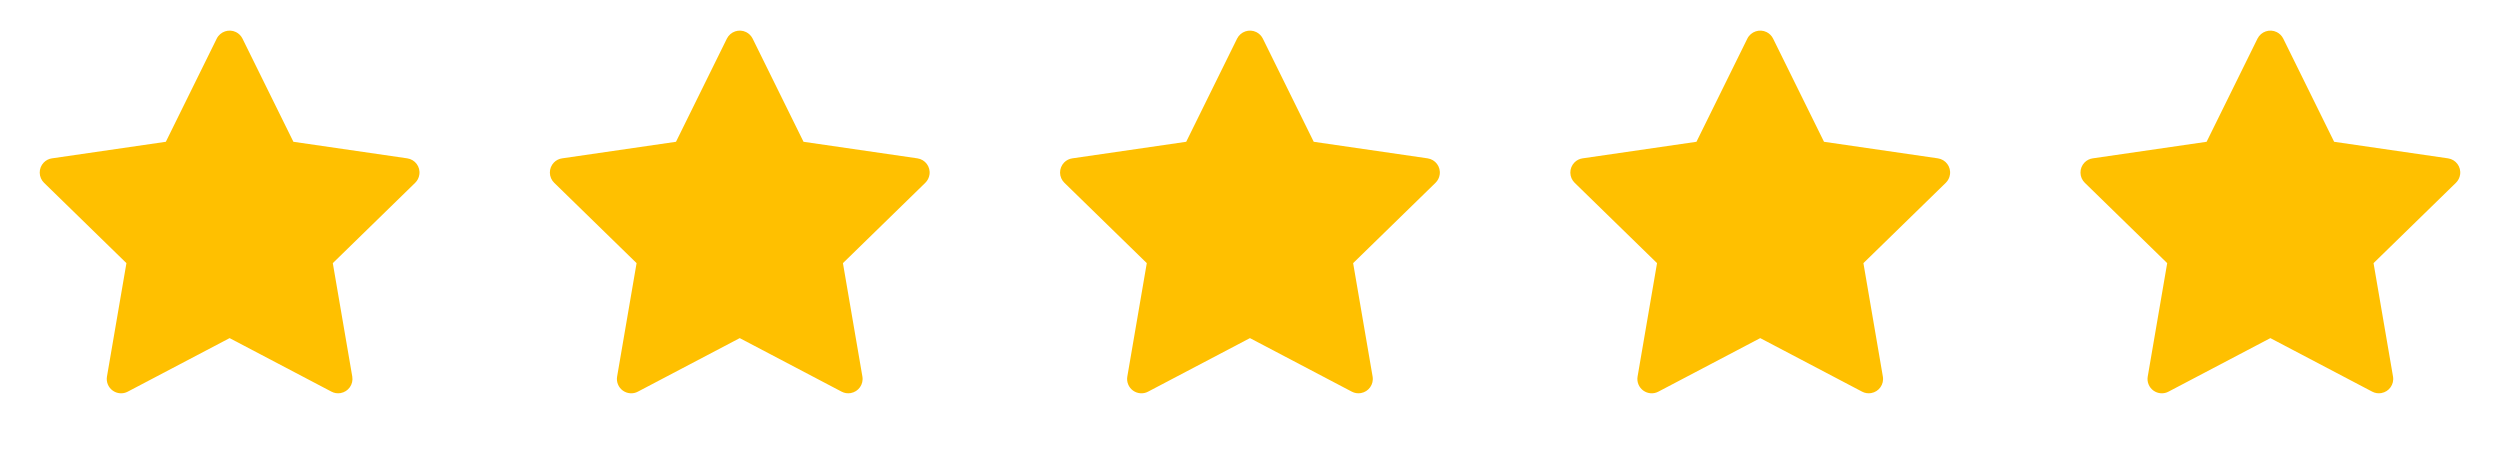 <svg width="98" height="18" viewBox="0 0 98 18" fill="none" xmlns="http://www.w3.org/2000/svg">
<path d="M15.964 6.207L11.501 5.558L9.505 1.513C9.451 1.403 9.361 1.313 9.251 1.258C8.973 1.121 8.635 1.236 8.496 1.513L6.501 5.558L2.038 6.207C1.915 6.224 1.803 6.282 1.717 6.37C1.612 6.477 1.555 6.621 1.557 6.77C1.559 6.92 1.62 7.062 1.727 7.166L4.956 10.315L4.193 14.76C4.175 14.864 4.187 14.97 4.226 15.067C4.266 15.164 4.332 15.249 4.417 15.31C4.502 15.372 4.602 15.409 4.707 15.416C4.811 15.424 4.916 15.402 5.009 15.352L9.001 13.254L12.993 15.352C13.102 15.411 13.228 15.43 13.35 15.409C13.656 15.356 13.861 15.066 13.809 14.76L13.046 10.315L16.275 7.166C16.363 7.08 16.421 6.968 16.438 6.845C16.486 6.537 16.271 6.252 15.964 6.207Z" fill="#FFC000"/>
<path d="M35.961 6.207L31.498 5.558L29.503 1.513C29.448 1.403 29.359 1.313 29.248 1.258C28.97 1.121 28.633 1.236 28.494 1.513L26.499 5.558L22.036 6.207C21.913 6.224 21.8 6.282 21.714 6.37C21.61 6.477 21.552 6.621 21.555 6.77C21.556 6.92 21.618 7.062 21.725 7.166L24.954 10.315L24.191 14.76C24.173 14.864 24.184 14.97 24.224 15.067C24.263 15.164 24.329 15.249 24.414 15.31C24.499 15.372 24.6 15.409 24.704 15.416C24.809 15.424 24.914 15.402 25.006 15.352L28.998 13.254L32.99 15.352C33.099 15.411 33.226 15.43 33.347 15.409C33.653 15.356 33.859 15.066 33.806 14.76L33.043 10.315L36.272 7.166C36.36 7.08 36.418 6.968 36.436 6.845C36.483 6.537 36.269 6.252 35.961 6.207Z" fill="#FFC000"/>
<path d="M55.961 6.207L51.498 5.558L49.503 1.513C49.448 1.403 49.359 1.313 49.248 1.258C48.97 1.121 48.633 1.236 48.494 1.513L46.499 5.558L42.036 6.207C41.913 6.224 41.8 6.282 41.714 6.37C41.61 6.477 41.553 6.621 41.554 6.77C41.556 6.92 41.618 7.062 41.725 7.166L44.954 10.315L44.191 14.76C44.173 14.864 44.184 14.97 44.224 15.067C44.263 15.164 44.329 15.249 44.414 15.31C44.499 15.372 44.6 15.409 44.704 15.416C44.809 15.424 44.914 15.402 45.006 15.352L48.998 13.254L52.99 15.352C53.099 15.411 53.226 15.43 53.347 15.409C53.653 15.356 53.859 15.066 53.806 14.76L53.043 10.315L56.272 7.166C56.36 7.08 56.418 6.968 56.436 6.845C56.483 6.537 56.269 6.252 55.961 6.207Z" fill="#FFC000"/>
<path d="M75.964 6.207L71.501 5.558L69.505 1.513C69.451 1.403 69.361 1.313 69.251 1.258C68.973 1.121 68.635 1.236 68.496 1.513L66.501 5.558L62.038 6.207C61.915 6.224 61.803 6.282 61.717 6.37C61.612 6.477 61.555 6.621 61.557 6.77C61.559 6.92 61.62 7.062 61.727 7.166L64.956 10.315L64.193 14.76C64.175 14.864 64.187 14.97 64.226 15.067C64.266 15.164 64.332 15.249 64.417 15.31C64.502 15.372 64.602 15.409 64.707 15.416C64.811 15.424 64.916 15.402 65.009 15.352L69.001 13.254L72.993 15.352C73.102 15.411 73.228 15.43 73.35 15.409C73.656 15.356 73.861 15.066 73.808 14.76L73.046 10.315L76.275 7.166C76.363 7.08 76.421 6.968 76.438 6.845C76.486 6.537 76.271 6.252 75.964 6.207Z" fill="#FFC000"/>
<path d="M95.961 6.207L91.498 5.558L89.503 1.513C89.448 1.403 89.359 1.313 89.248 1.258C88.97 1.121 88.633 1.236 88.494 1.513L86.499 5.558L82.036 6.207C81.913 6.224 81.8 6.282 81.714 6.37C81.61 6.477 81.552 6.621 81.555 6.77C81.556 6.92 81.618 7.062 81.725 7.166L84.954 10.315L84.191 14.76C84.173 14.864 84.184 14.97 84.224 15.067C84.263 15.164 84.329 15.249 84.414 15.31C84.499 15.372 84.6 15.409 84.704 15.416C84.809 15.424 84.914 15.402 85.006 15.352L88.998 13.254L92.99 15.352C93.099 15.411 93.226 15.43 93.347 15.409C93.653 15.356 93.859 15.066 93.806 14.76L93.043 10.315L96.272 7.166C96.36 7.08 96.418 6.968 96.436 6.845C96.483 6.537 96.269 6.252 95.961 6.207Z" fill="#FFC000"/>
</svg>

